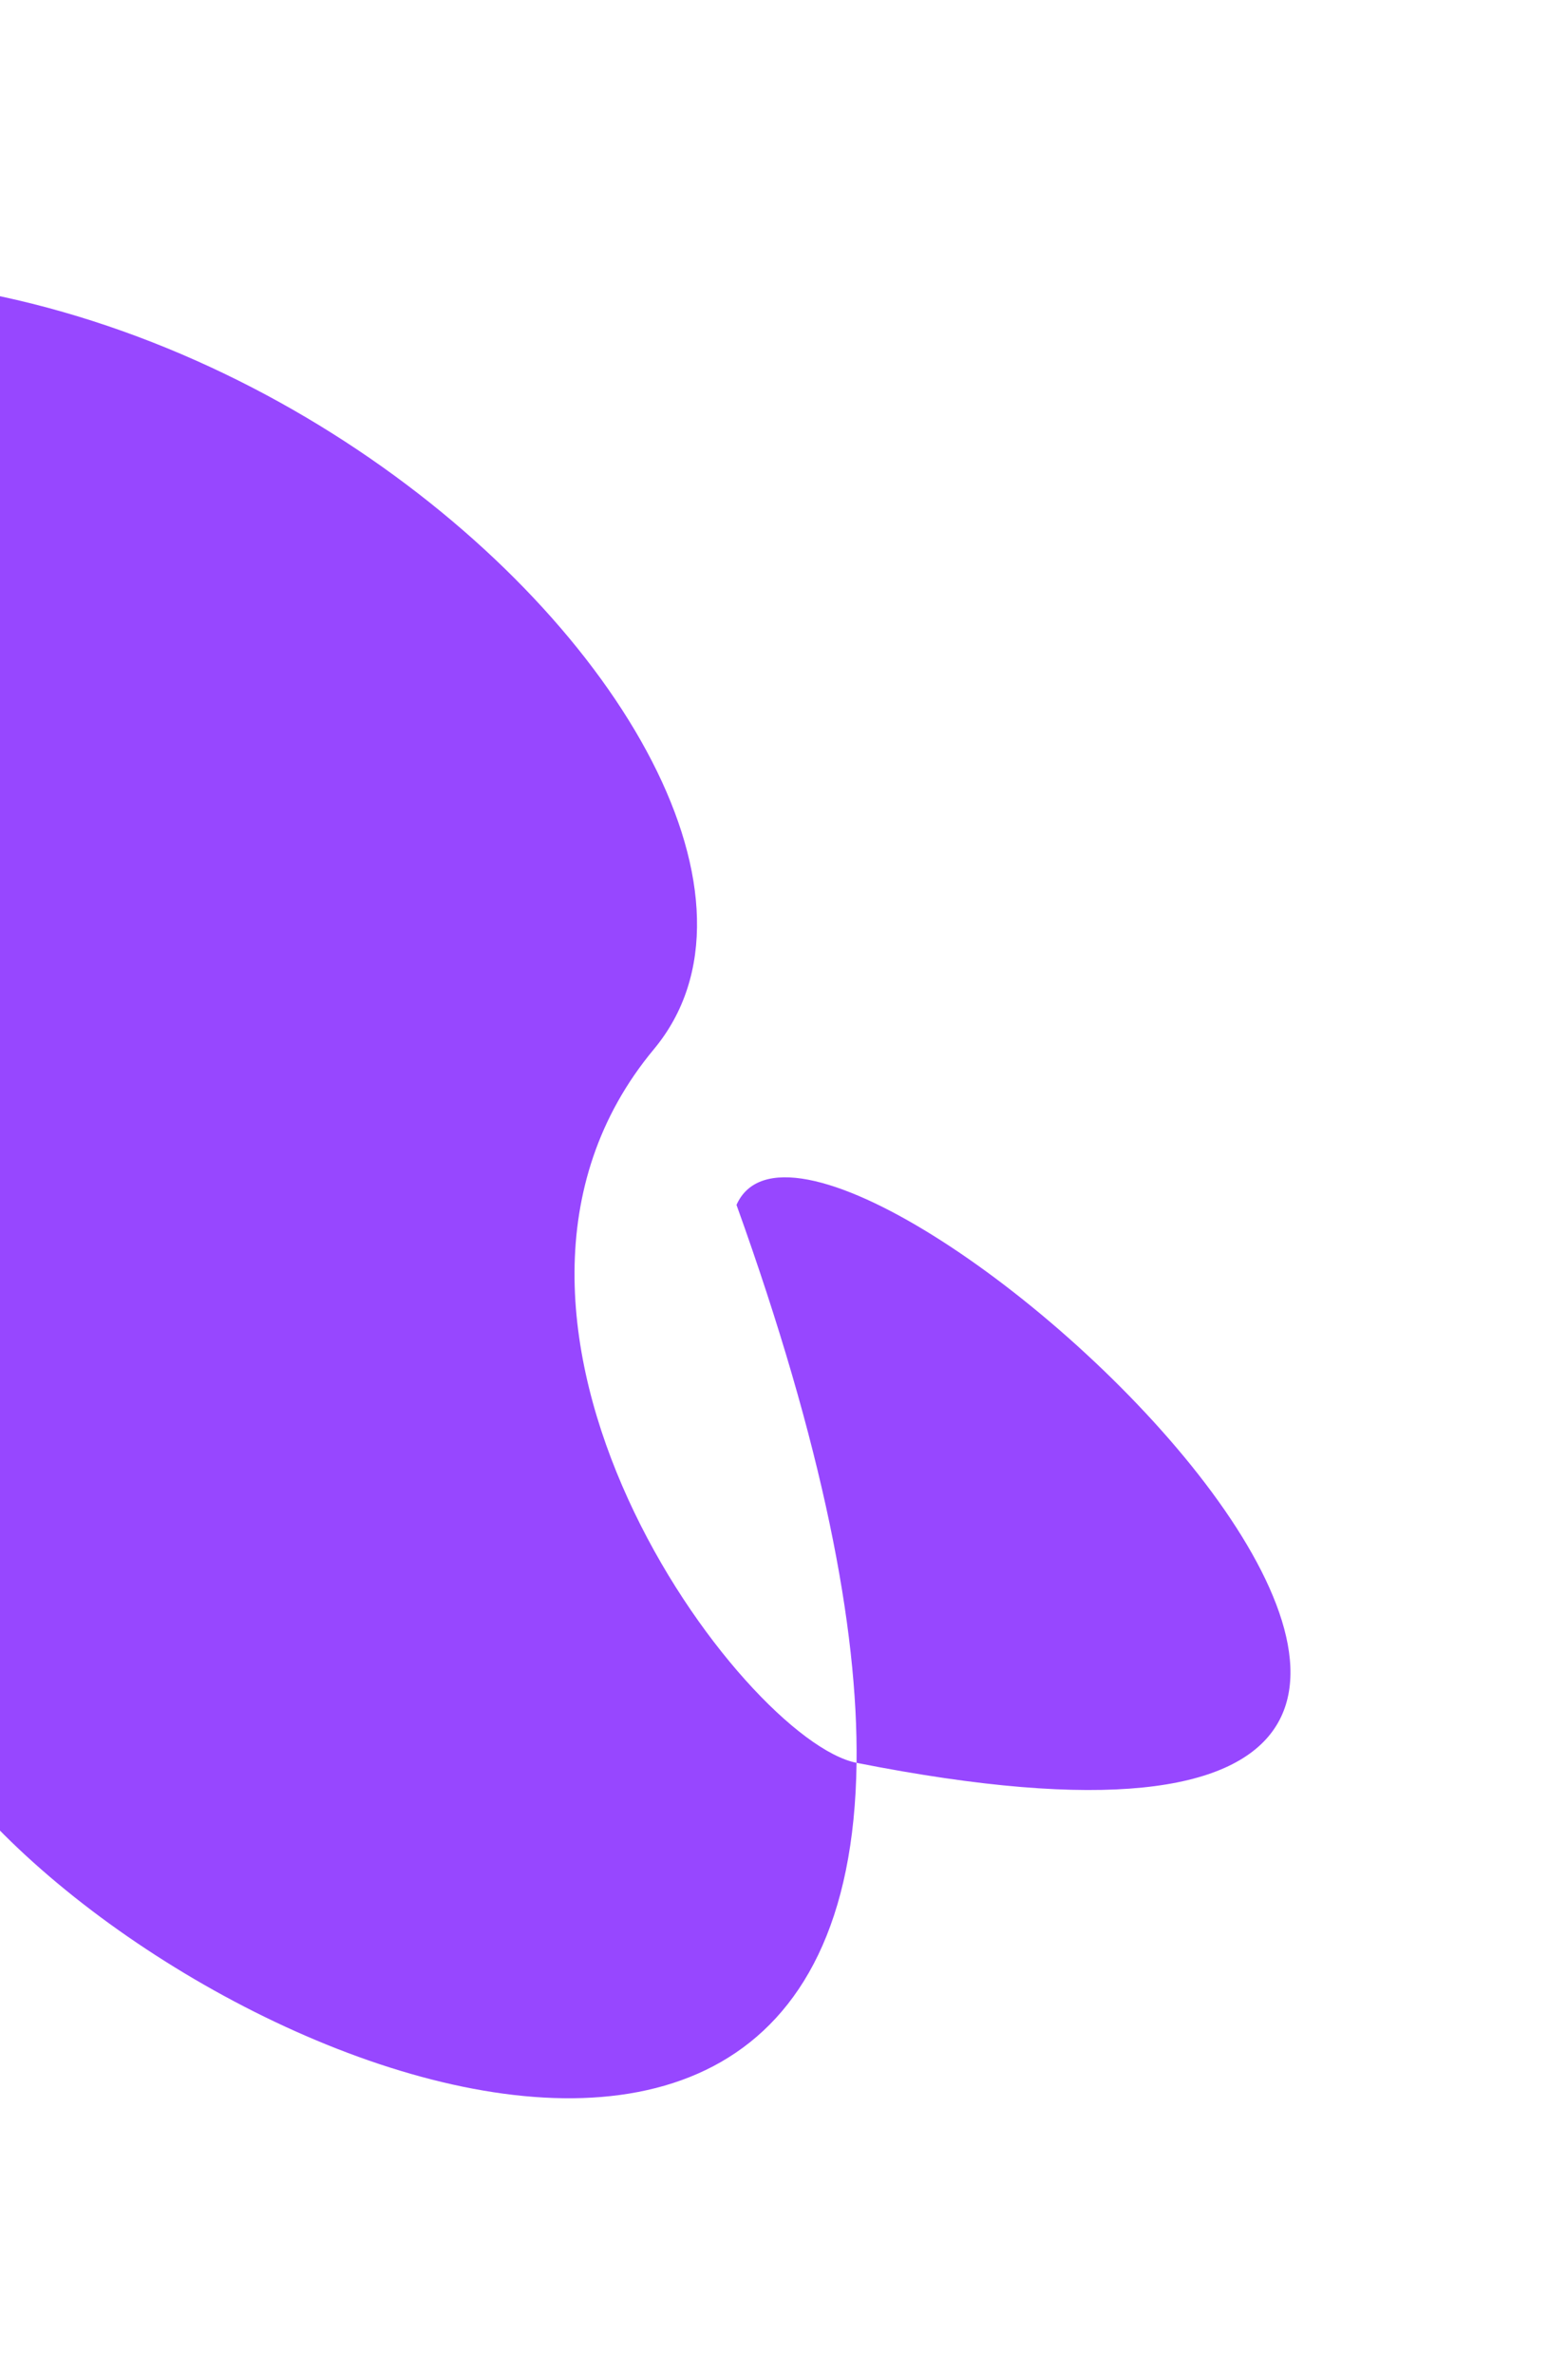 <svg width="298" height="451" viewBox="0 0 298 451" fill="none" xmlns="http://www.w3.org/2000/svg">
<g filter="url(#filter0_f_177_1008)">
<path d="M162.789 334.791C163.099 309.144 156.415 274.53 139.973 228.832C156.828 190.922 353.045 372.411 162.789 334.791C161.324 455.815 4.106 377.182 -18.614 321.529C-53.032 237.221 -64.099 232.846 -98.669 216.733C-133.238 200.619 -205.106 150.206 -141.53 128.618C-138.568 127.612 -135.91 126.742 -133.53 125.998C-141.993 112.651 -144.433 95.877 -119.567 78.975C8.618 -8.152 170.967 143.18 124.272 199.262C81.458 250.681 141.189 330.52 162.789 334.791Z" fill="#9747FF"/>
</g>
<defs>
<filter id="filter0_f_177_1008" x="-218.883" y="0.53" width="516.138" height="449.967" filterUnits="userSpaceOnUse" color-interpolation-filters="sRGB">
<feFlood flood-opacity="0" result="BackgroundImageFix"/>
<feBlend mode="normal" in="SourceGraphic" in2="BackgroundImageFix" result="shape"/>
<feGaussianBlur stdDeviation="26" result="effect1_foregroundBlur_177_1008"/>
</filter>
</defs>
</svg>
